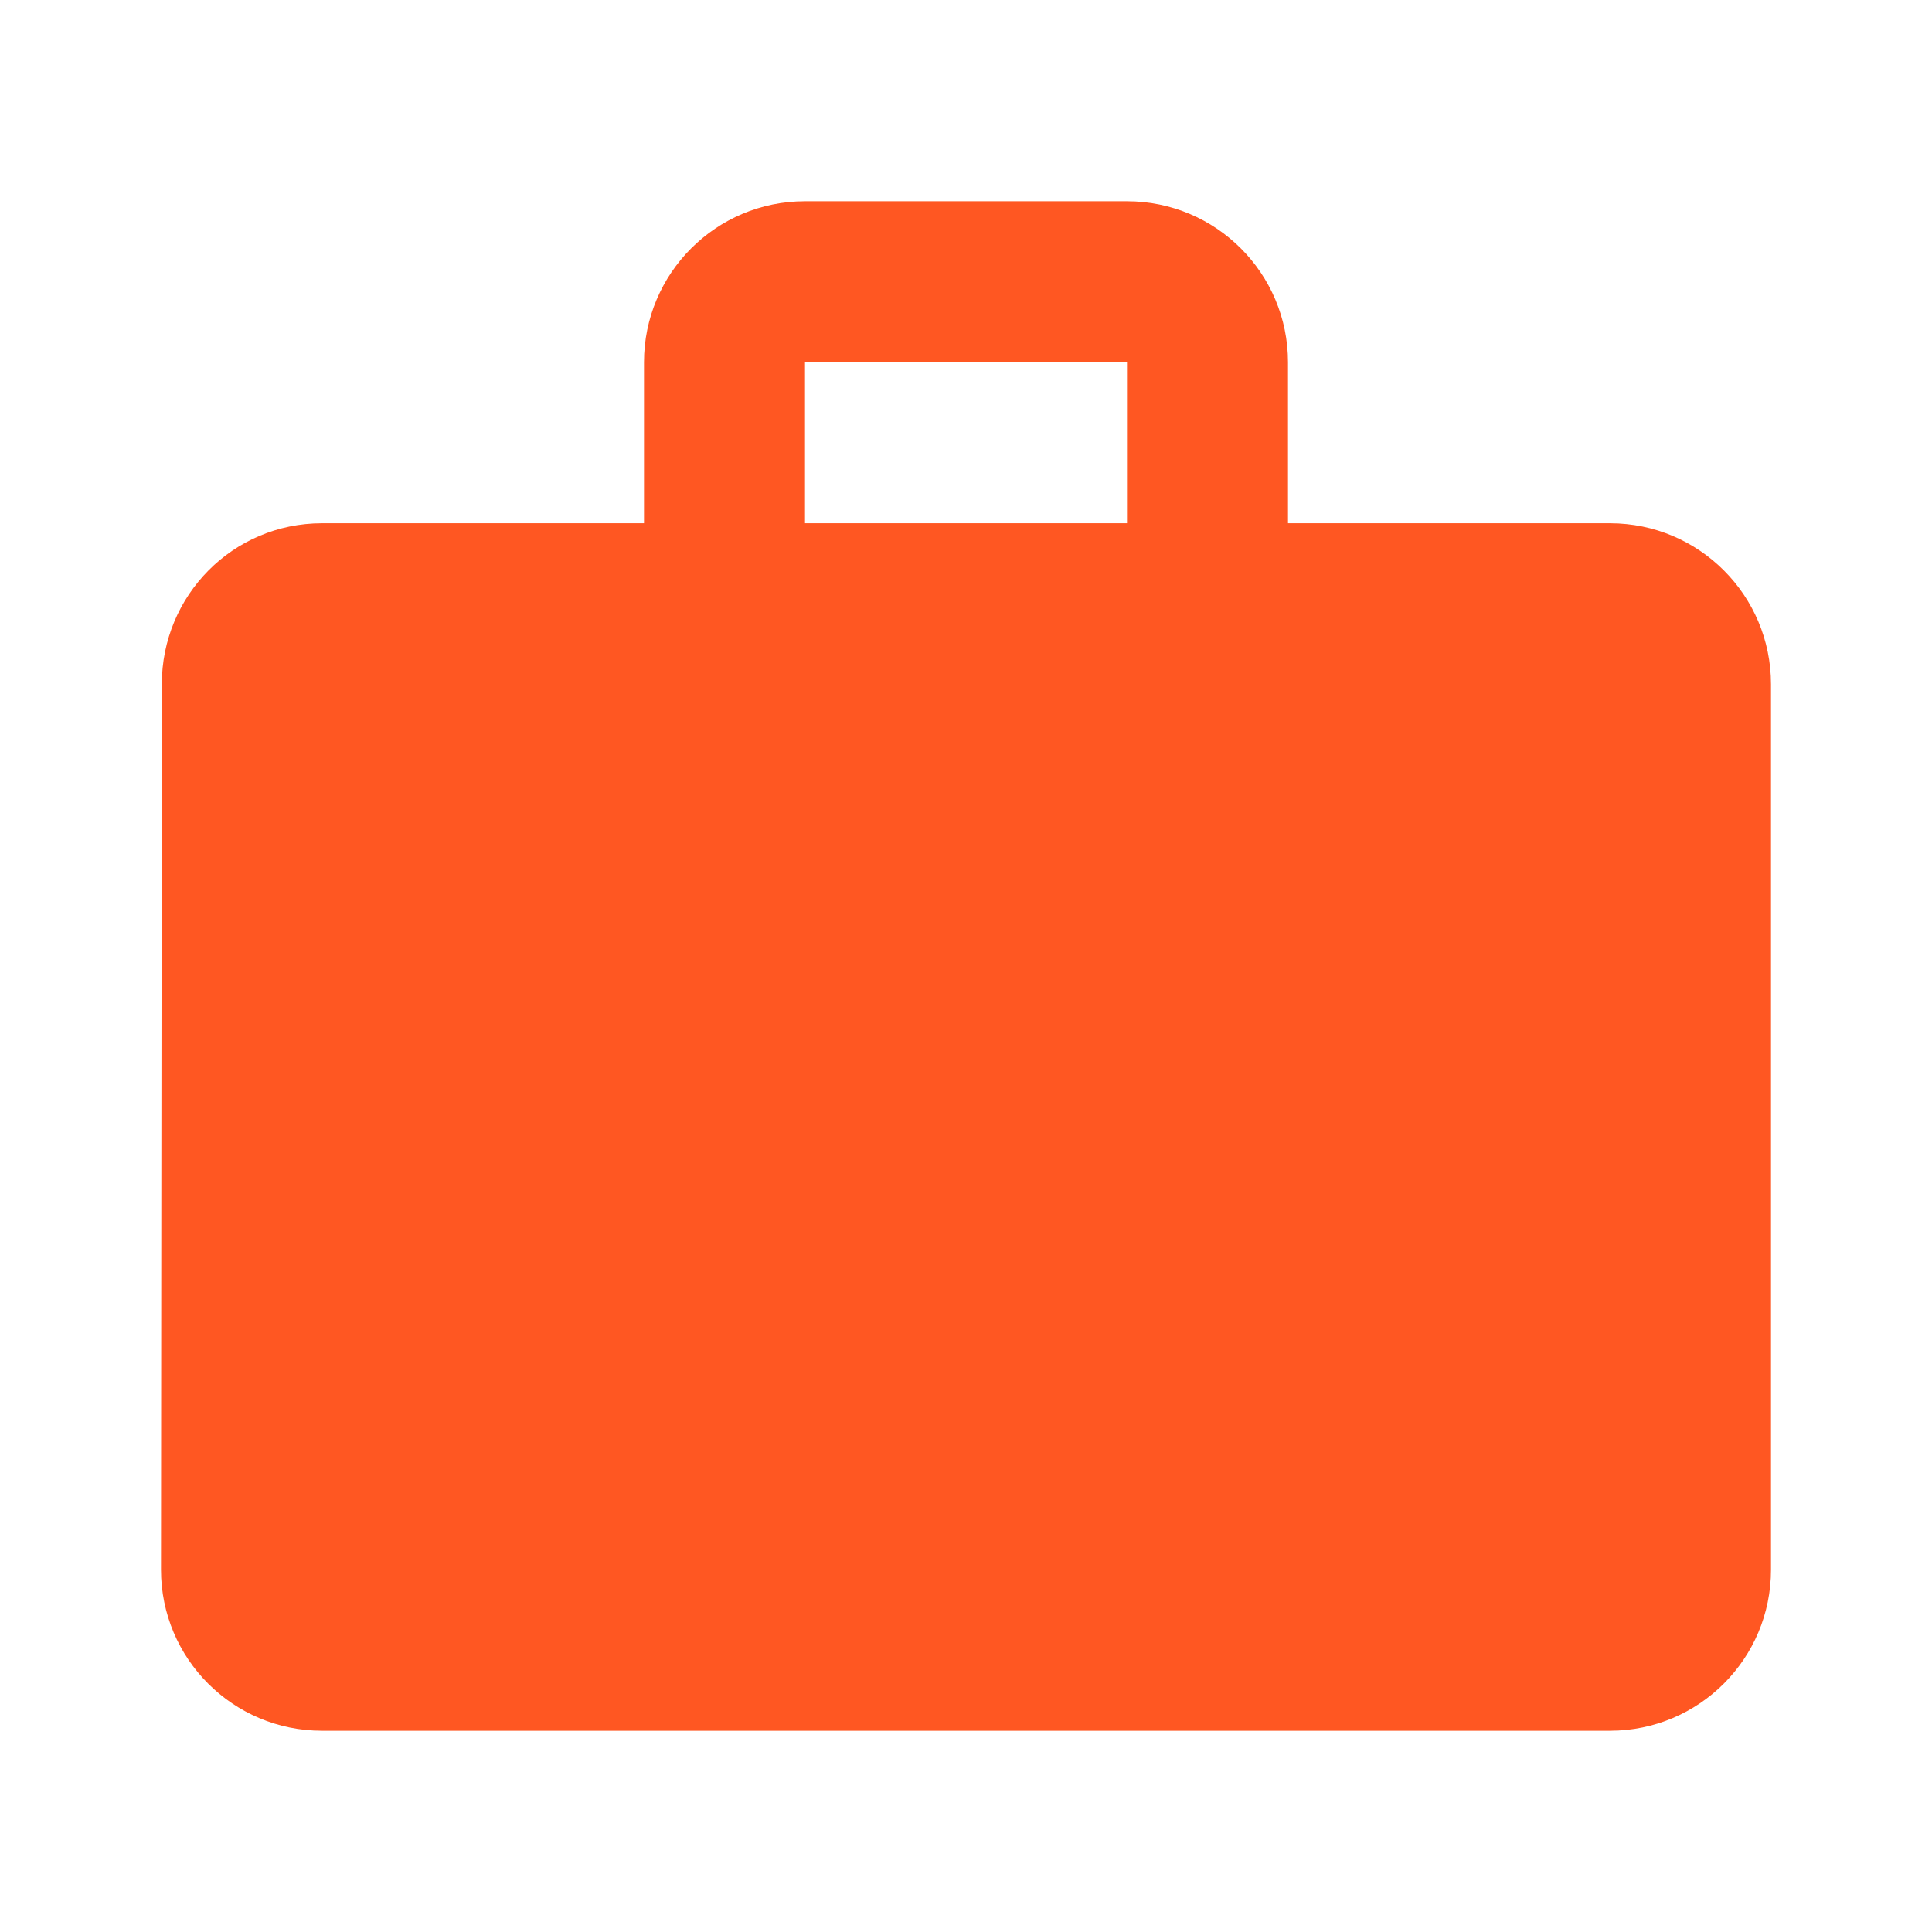 <svg xmlns="http://www.w3.org/2000/svg" viewBox="0 0 48 48" fill="#FF5722"><path d="m40 13h-8v-4c0-2.21-1.79-4-4-4h-8c-2.21 0-4 1.79-4 4v4h-8c-2.21 0-3.98 1.79-3.98 4l-.02 22c0 2.21 1.79 4 4 4h32c2.21 0 4-1.79 4-4v-22c0-2.21-1.79-4-4-4m-12 0h-8v-4h8v4"/></svg>